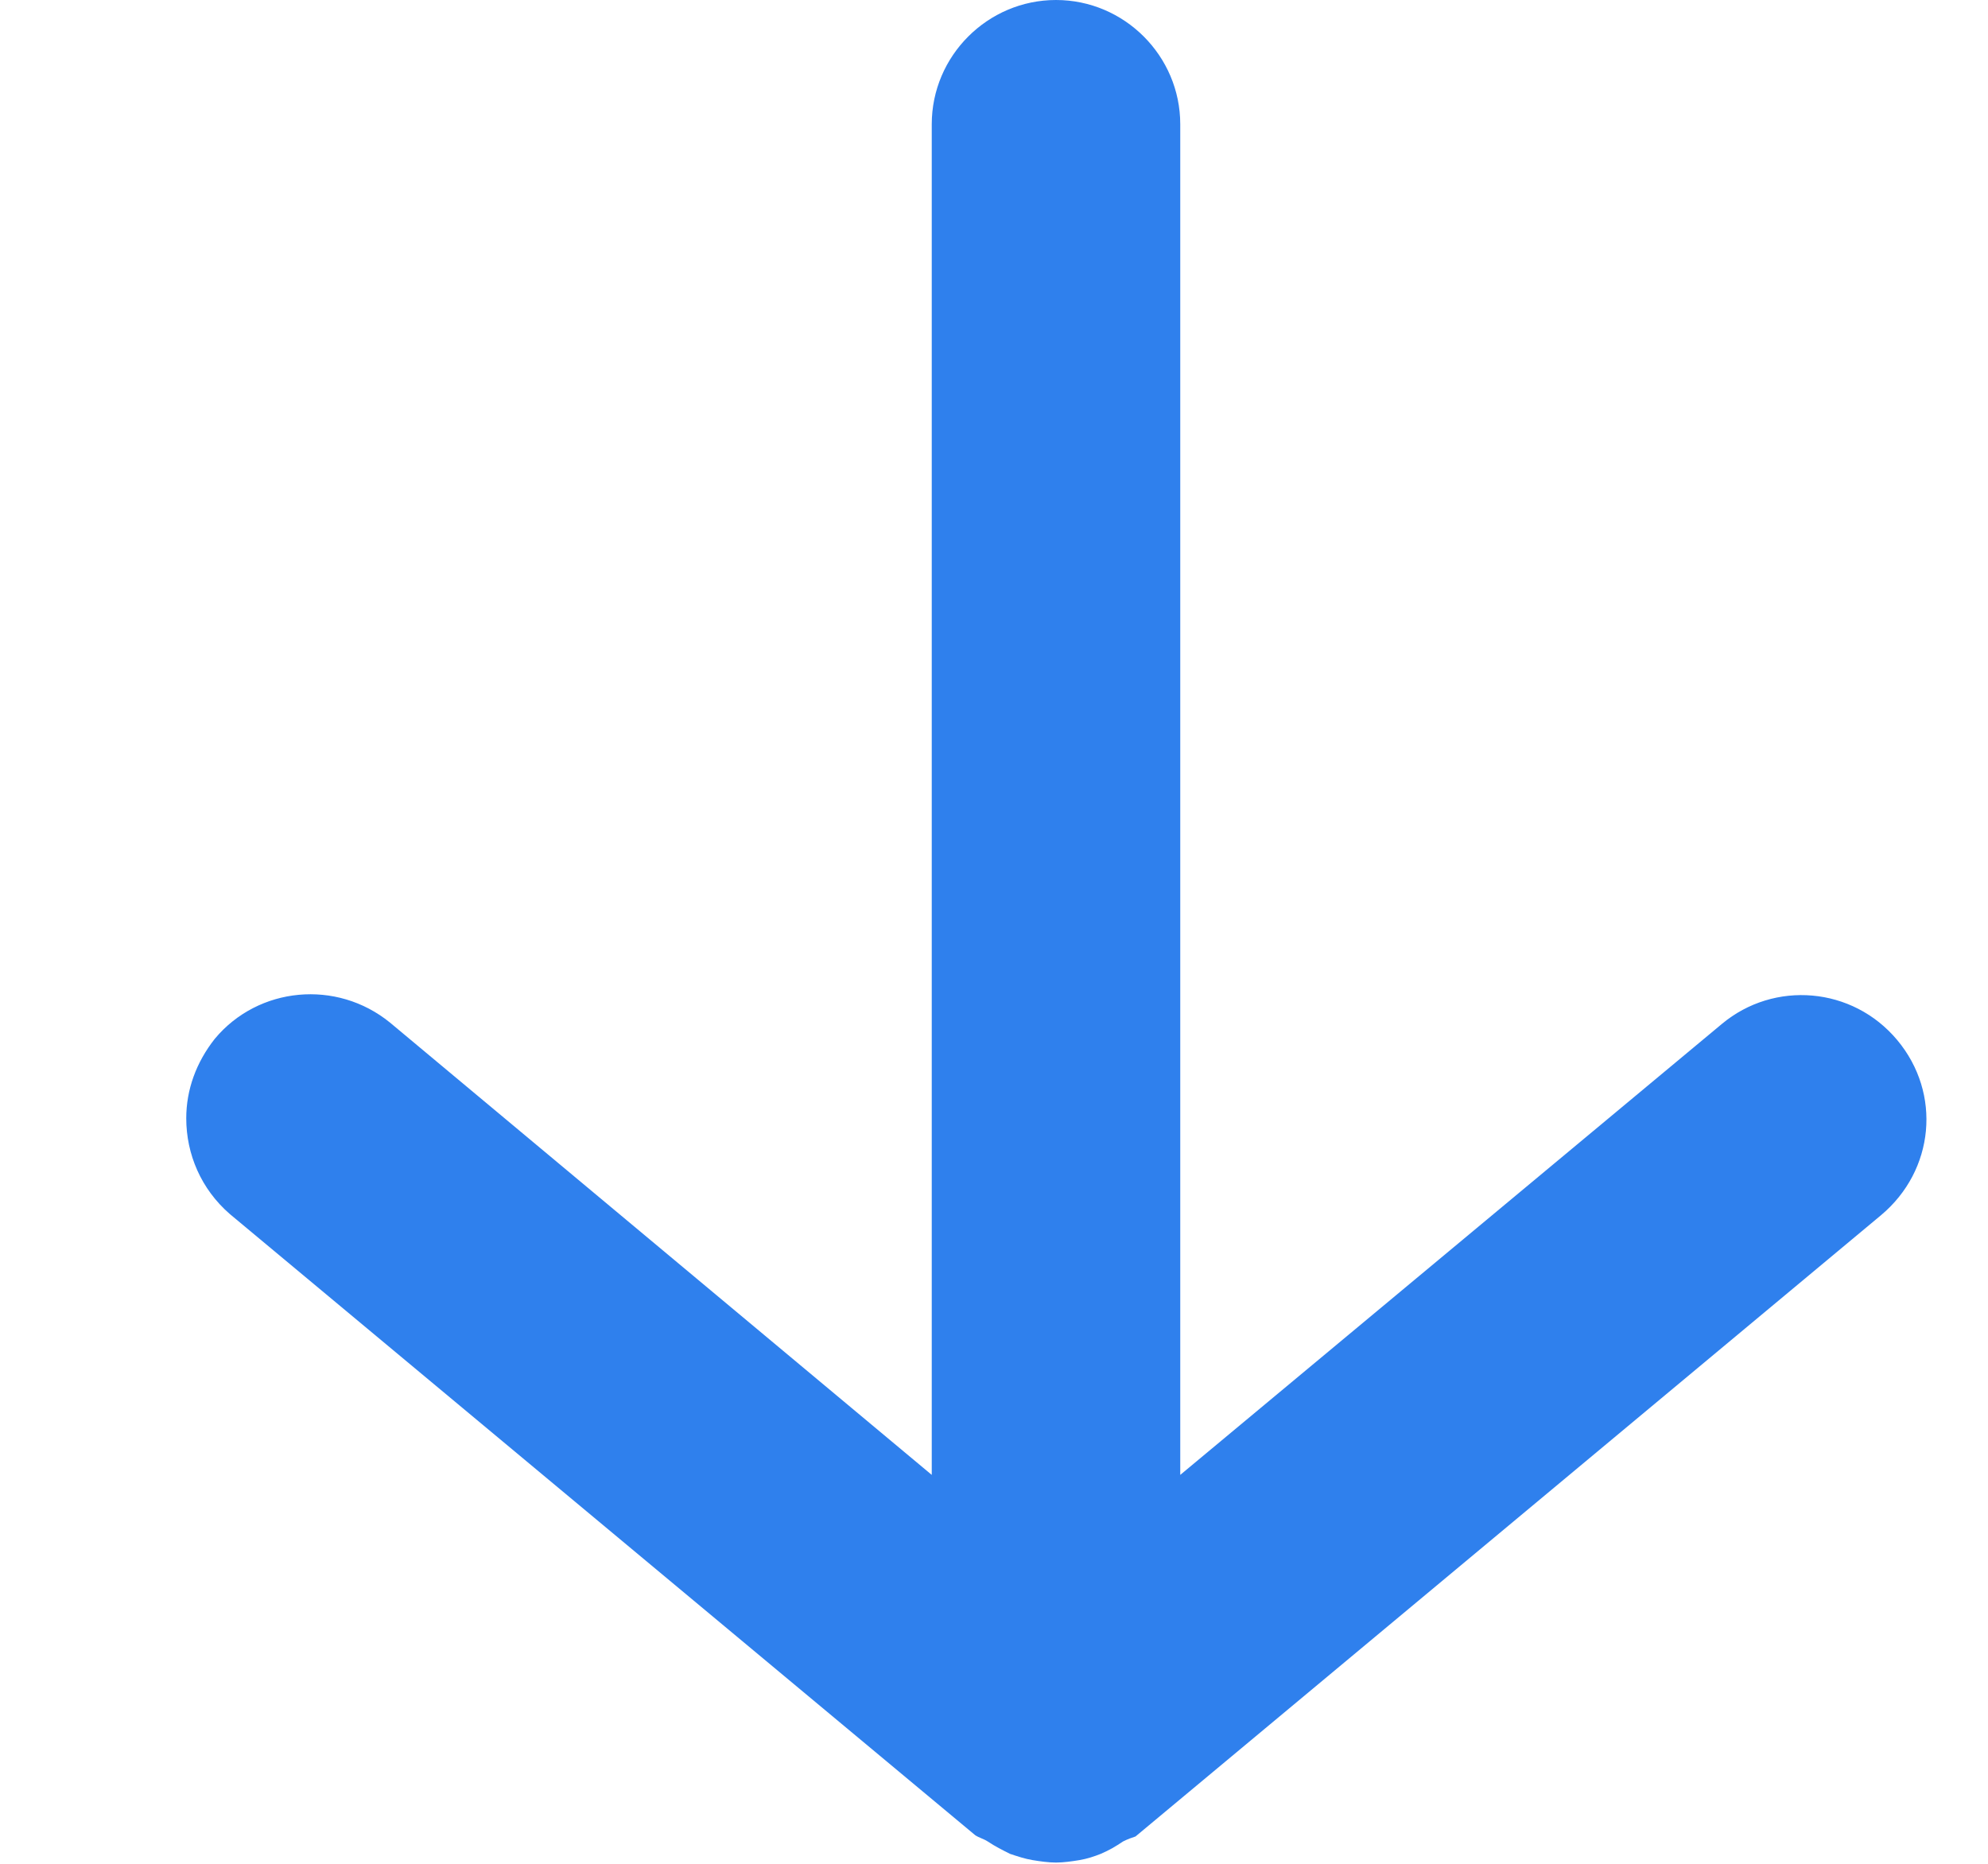 <svg width="16" height="15" viewBox="0 0 16 15" fill="none" xmlns="http://www.w3.org/2000/svg">
<g clip-path="url(#clip0_324:32891)">
<path d="M9.499 1V11.87L13.859 8.24C14.279 7.89 14.909 7.94 15.269 8.37C15.629 8.8 15.569 9.42 15.139 9.78L9.139 14.78C9.109 14.79 9.079 14.8 9.039 14.82C8.979 14.86 8.929 14.89 8.859 14.92C8.809 14.94 8.749 14.96 8.689 14.97C8.629 14.98 8.559 14.99 8.499 14.99C8.439 14.99 8.369 14.98 8.309 14.97C8.249 14.96 8.189 14.94 8.129 14.92C8.069 14.89 8.009 14.86 7.949 14.82C7.919 14.8 7.879 14.79 7.849 14.77L1.849 9.77C1.619 9.57 1.499 9.29 1.499 9C1.499 8.77 1.579 8.55 1.729 8.36C2.079 7.94 2.709 7.88 3.139 8.23L7.499 11.87V1C7.499 0.45 7.949 0 8.499 0C9.049 0 9.499 0.45 9.499 1Z" fill="#2F80ED"/>
</g>
<defs>
<clipPath id="clip0_324:32891">
<rect width="15" height="15" fill="white" transform="translate(0.997)"/>
</clipPath>
</defs>
</svg>
